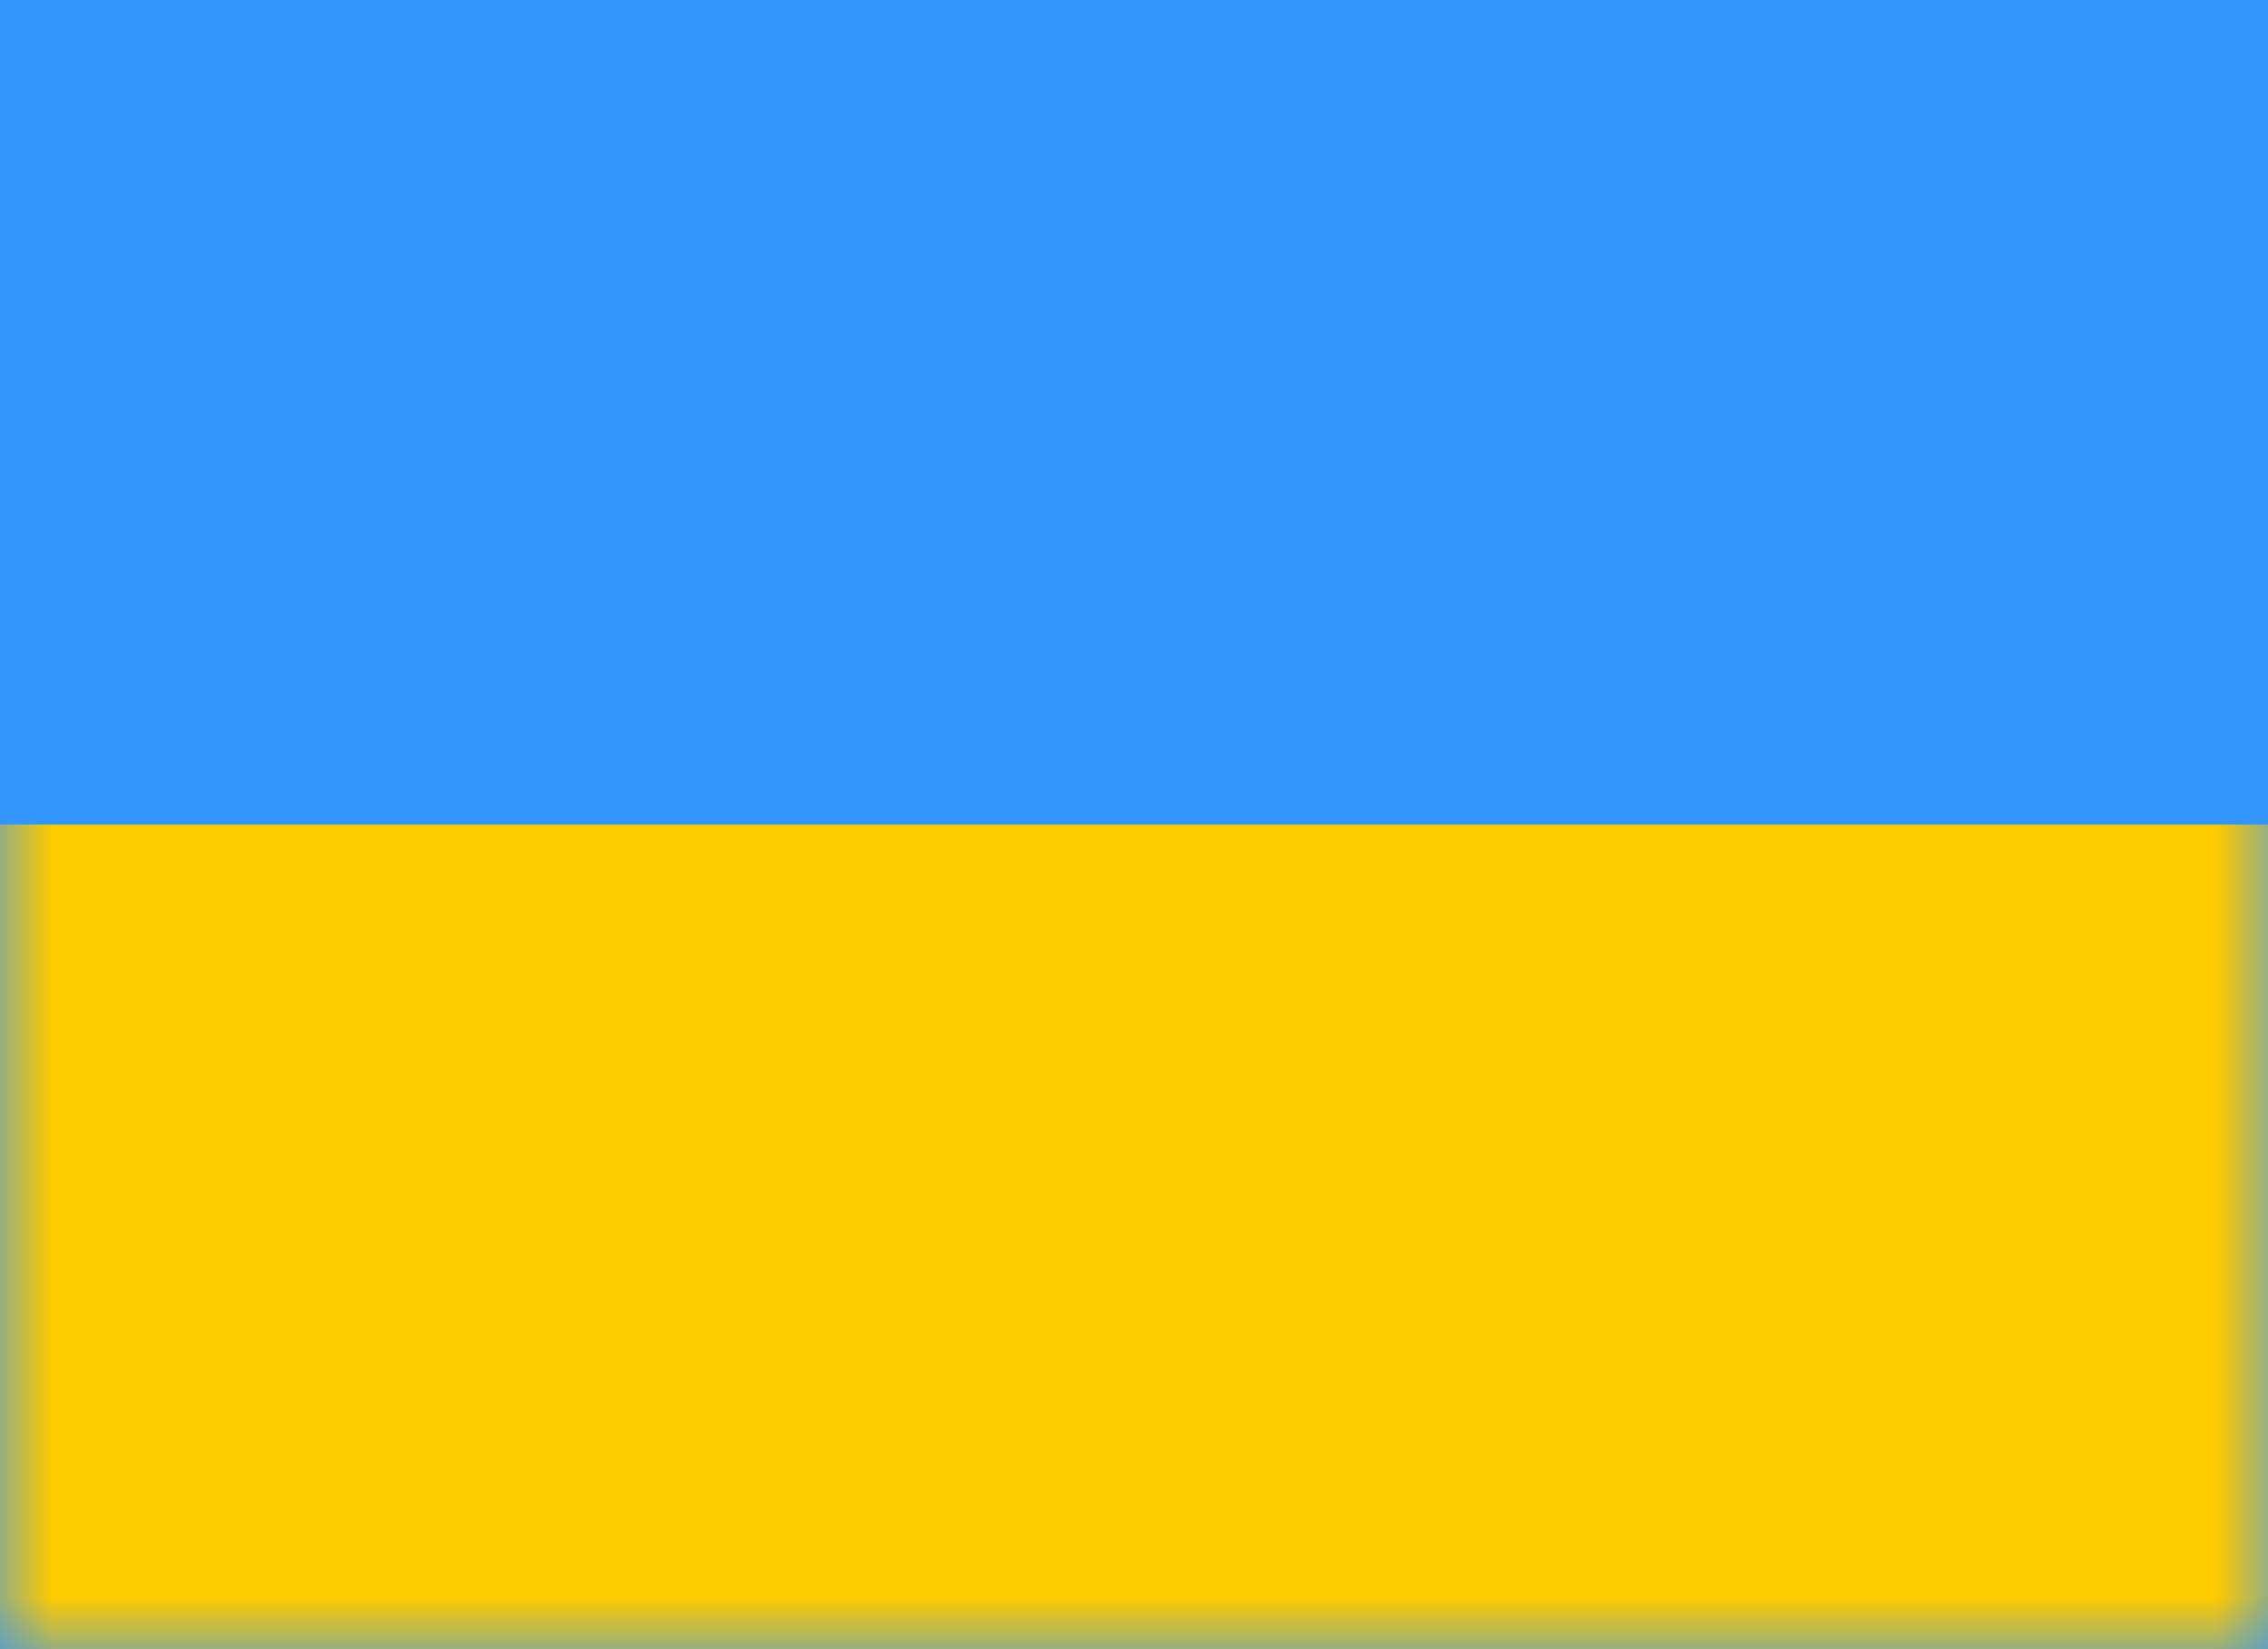 <svg width="22" height="16" viewBox="0 0 22 16" fill="none" xmlns="http://www.w3.org/2000/svg">
<path fill-rule="evenodd" clip-rule="evenodd" d="M0 0V16H22V0H0Z" fill="#3195F9"/>
<mask id="mask0_680_89" style="mask-type:luminance" maskUnits="userSpaceOnUse" x="0" y="0" width="22" height="16">
<path fill-rule="evenodd" clip-rule="evenodd" d="M0 0V16H22V0H0Z" fill="white"/>
</mask>
<g mask="url(#mask0_680_89)">
<path fill-rule="evenodd" clip-rule="evenodd" d="M0 8V16H22V8H0Z" fill="#FECA00"/>
</g>
</svg>
